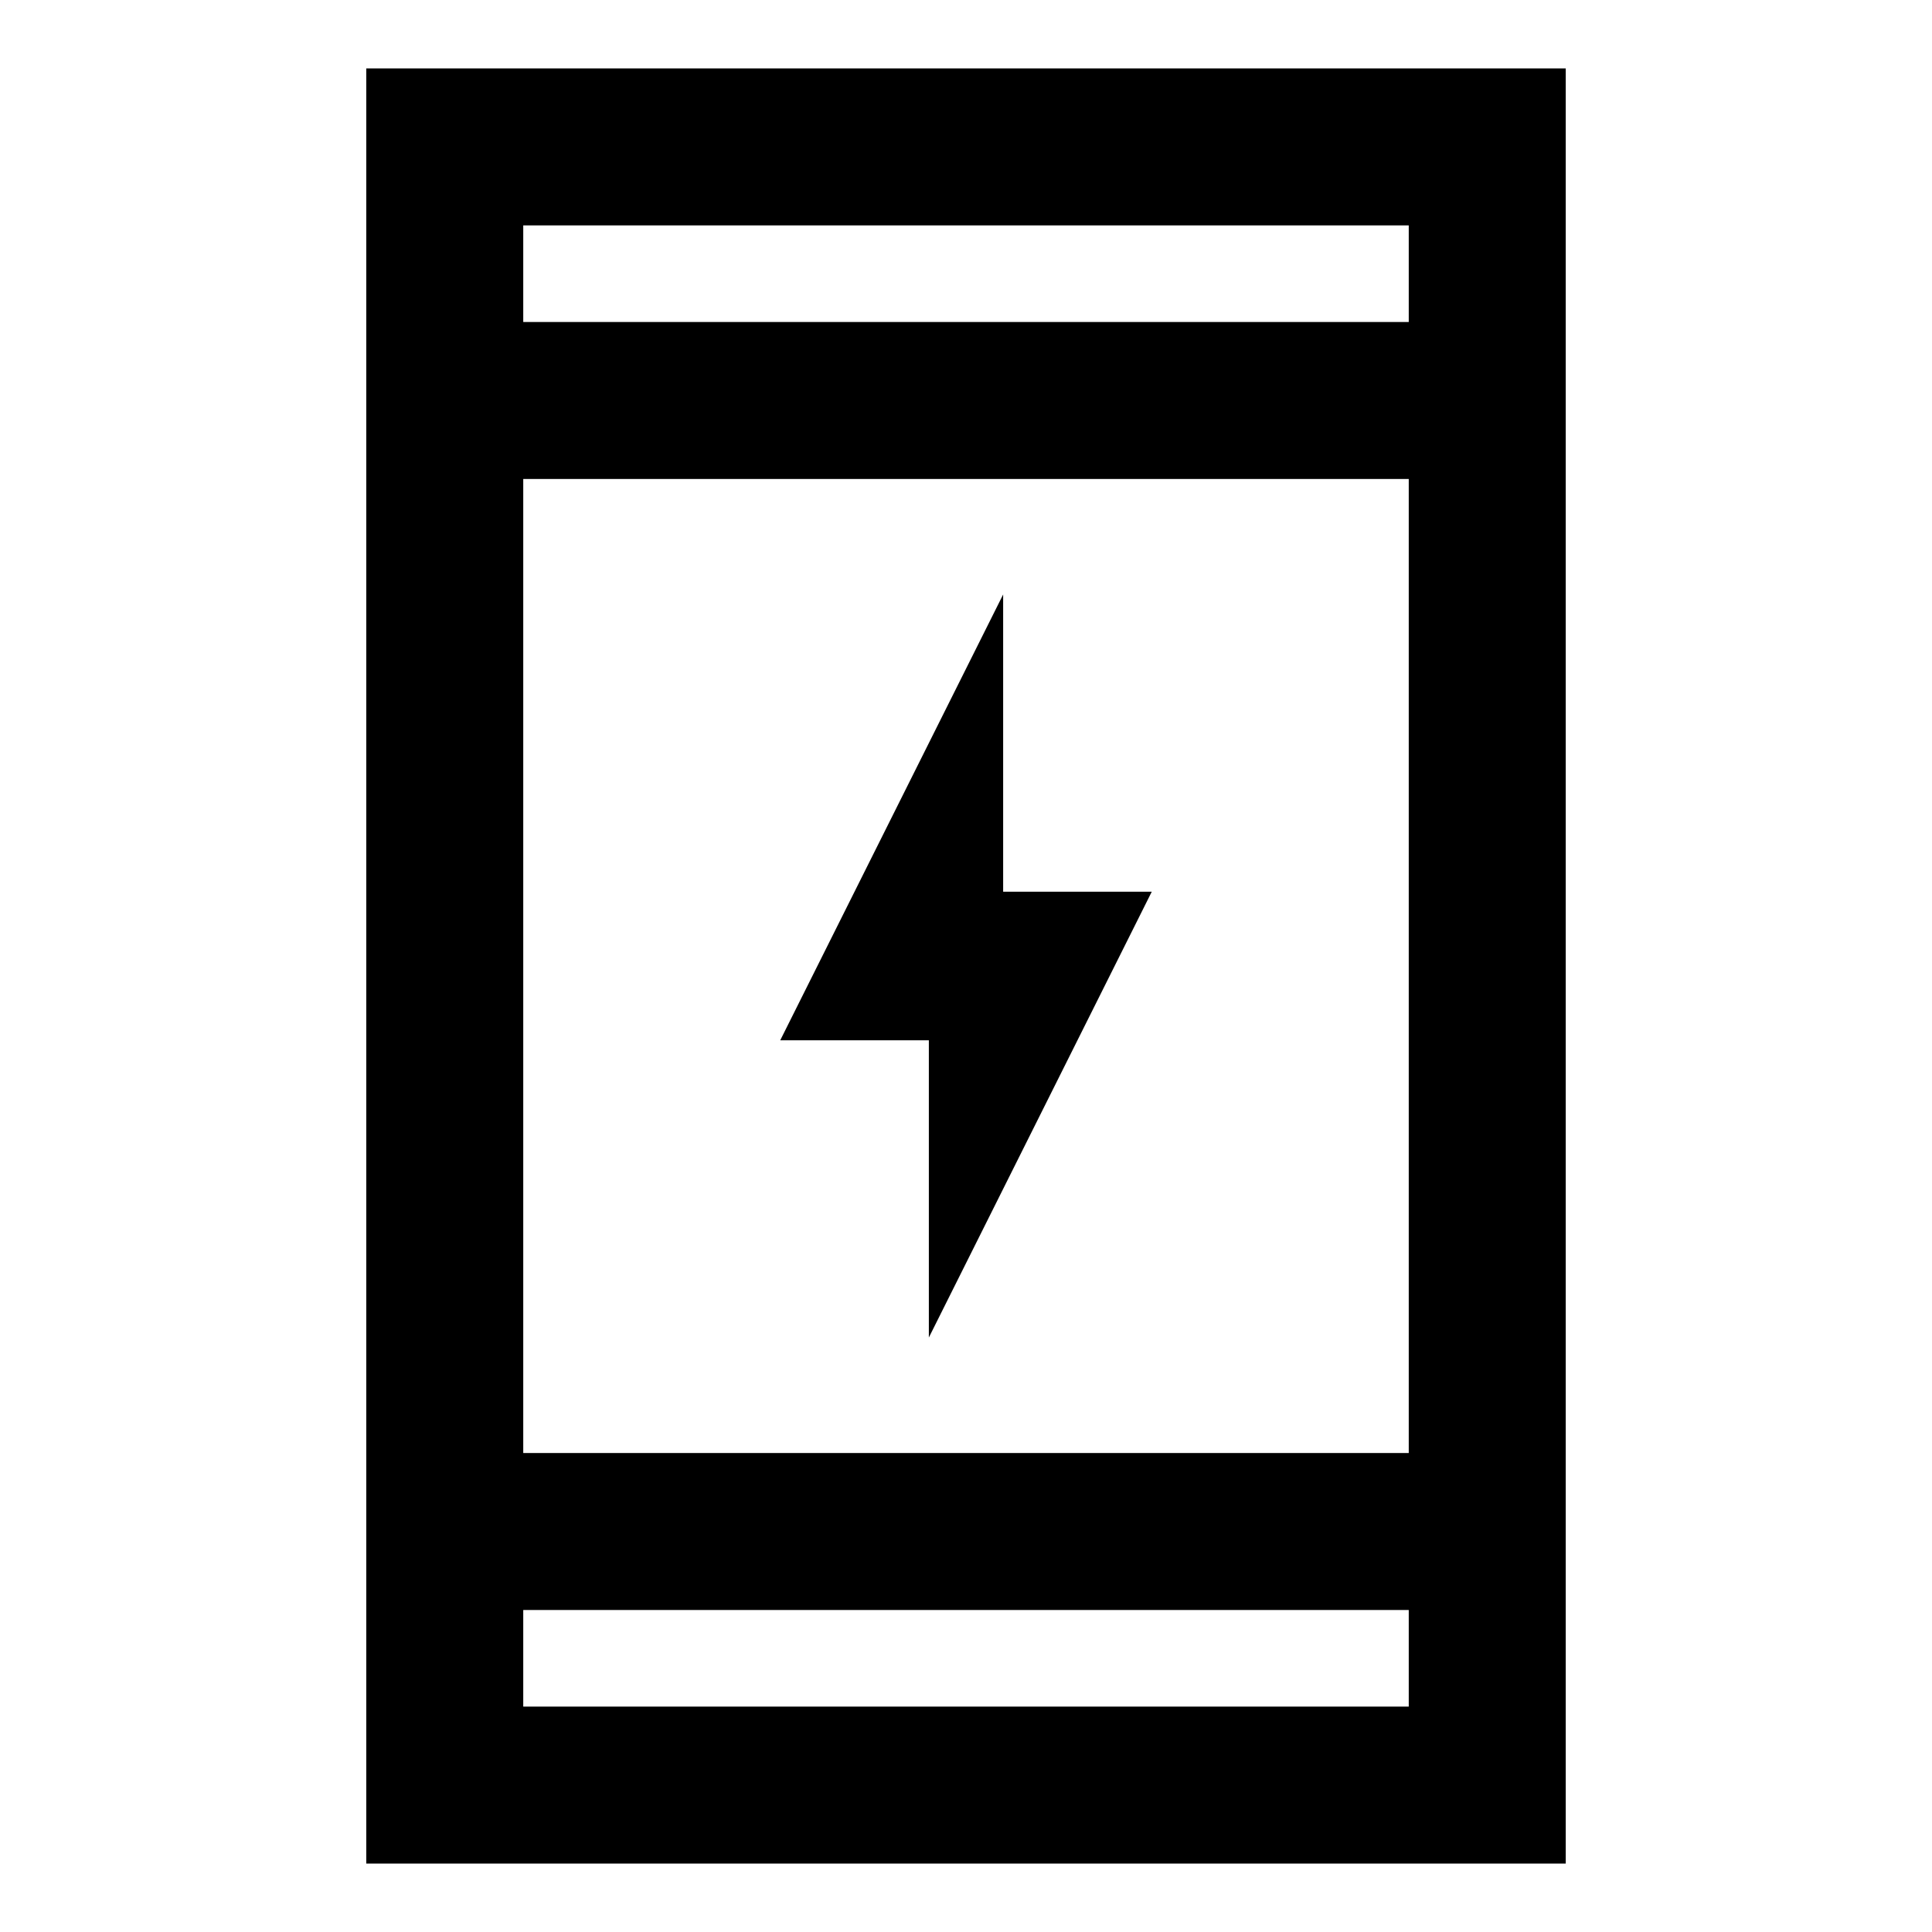 <svg xmlns="http://www.w3.org/2000/svg" height="20" viewBox="0 -960 960 960" width="20"><path d="M461.54-295.39v-147.69h-73.85l110.77-221.53v147.69h73.85L461.54-295.39ZM182-34v-892h596v892H182Zm78-126v48h440v-48H260Zm0-78h440v-484H260v484Zm0-562h440v-48H260v48Zm0 0v-48 48Zm0 640v48-48Z"/></svg>